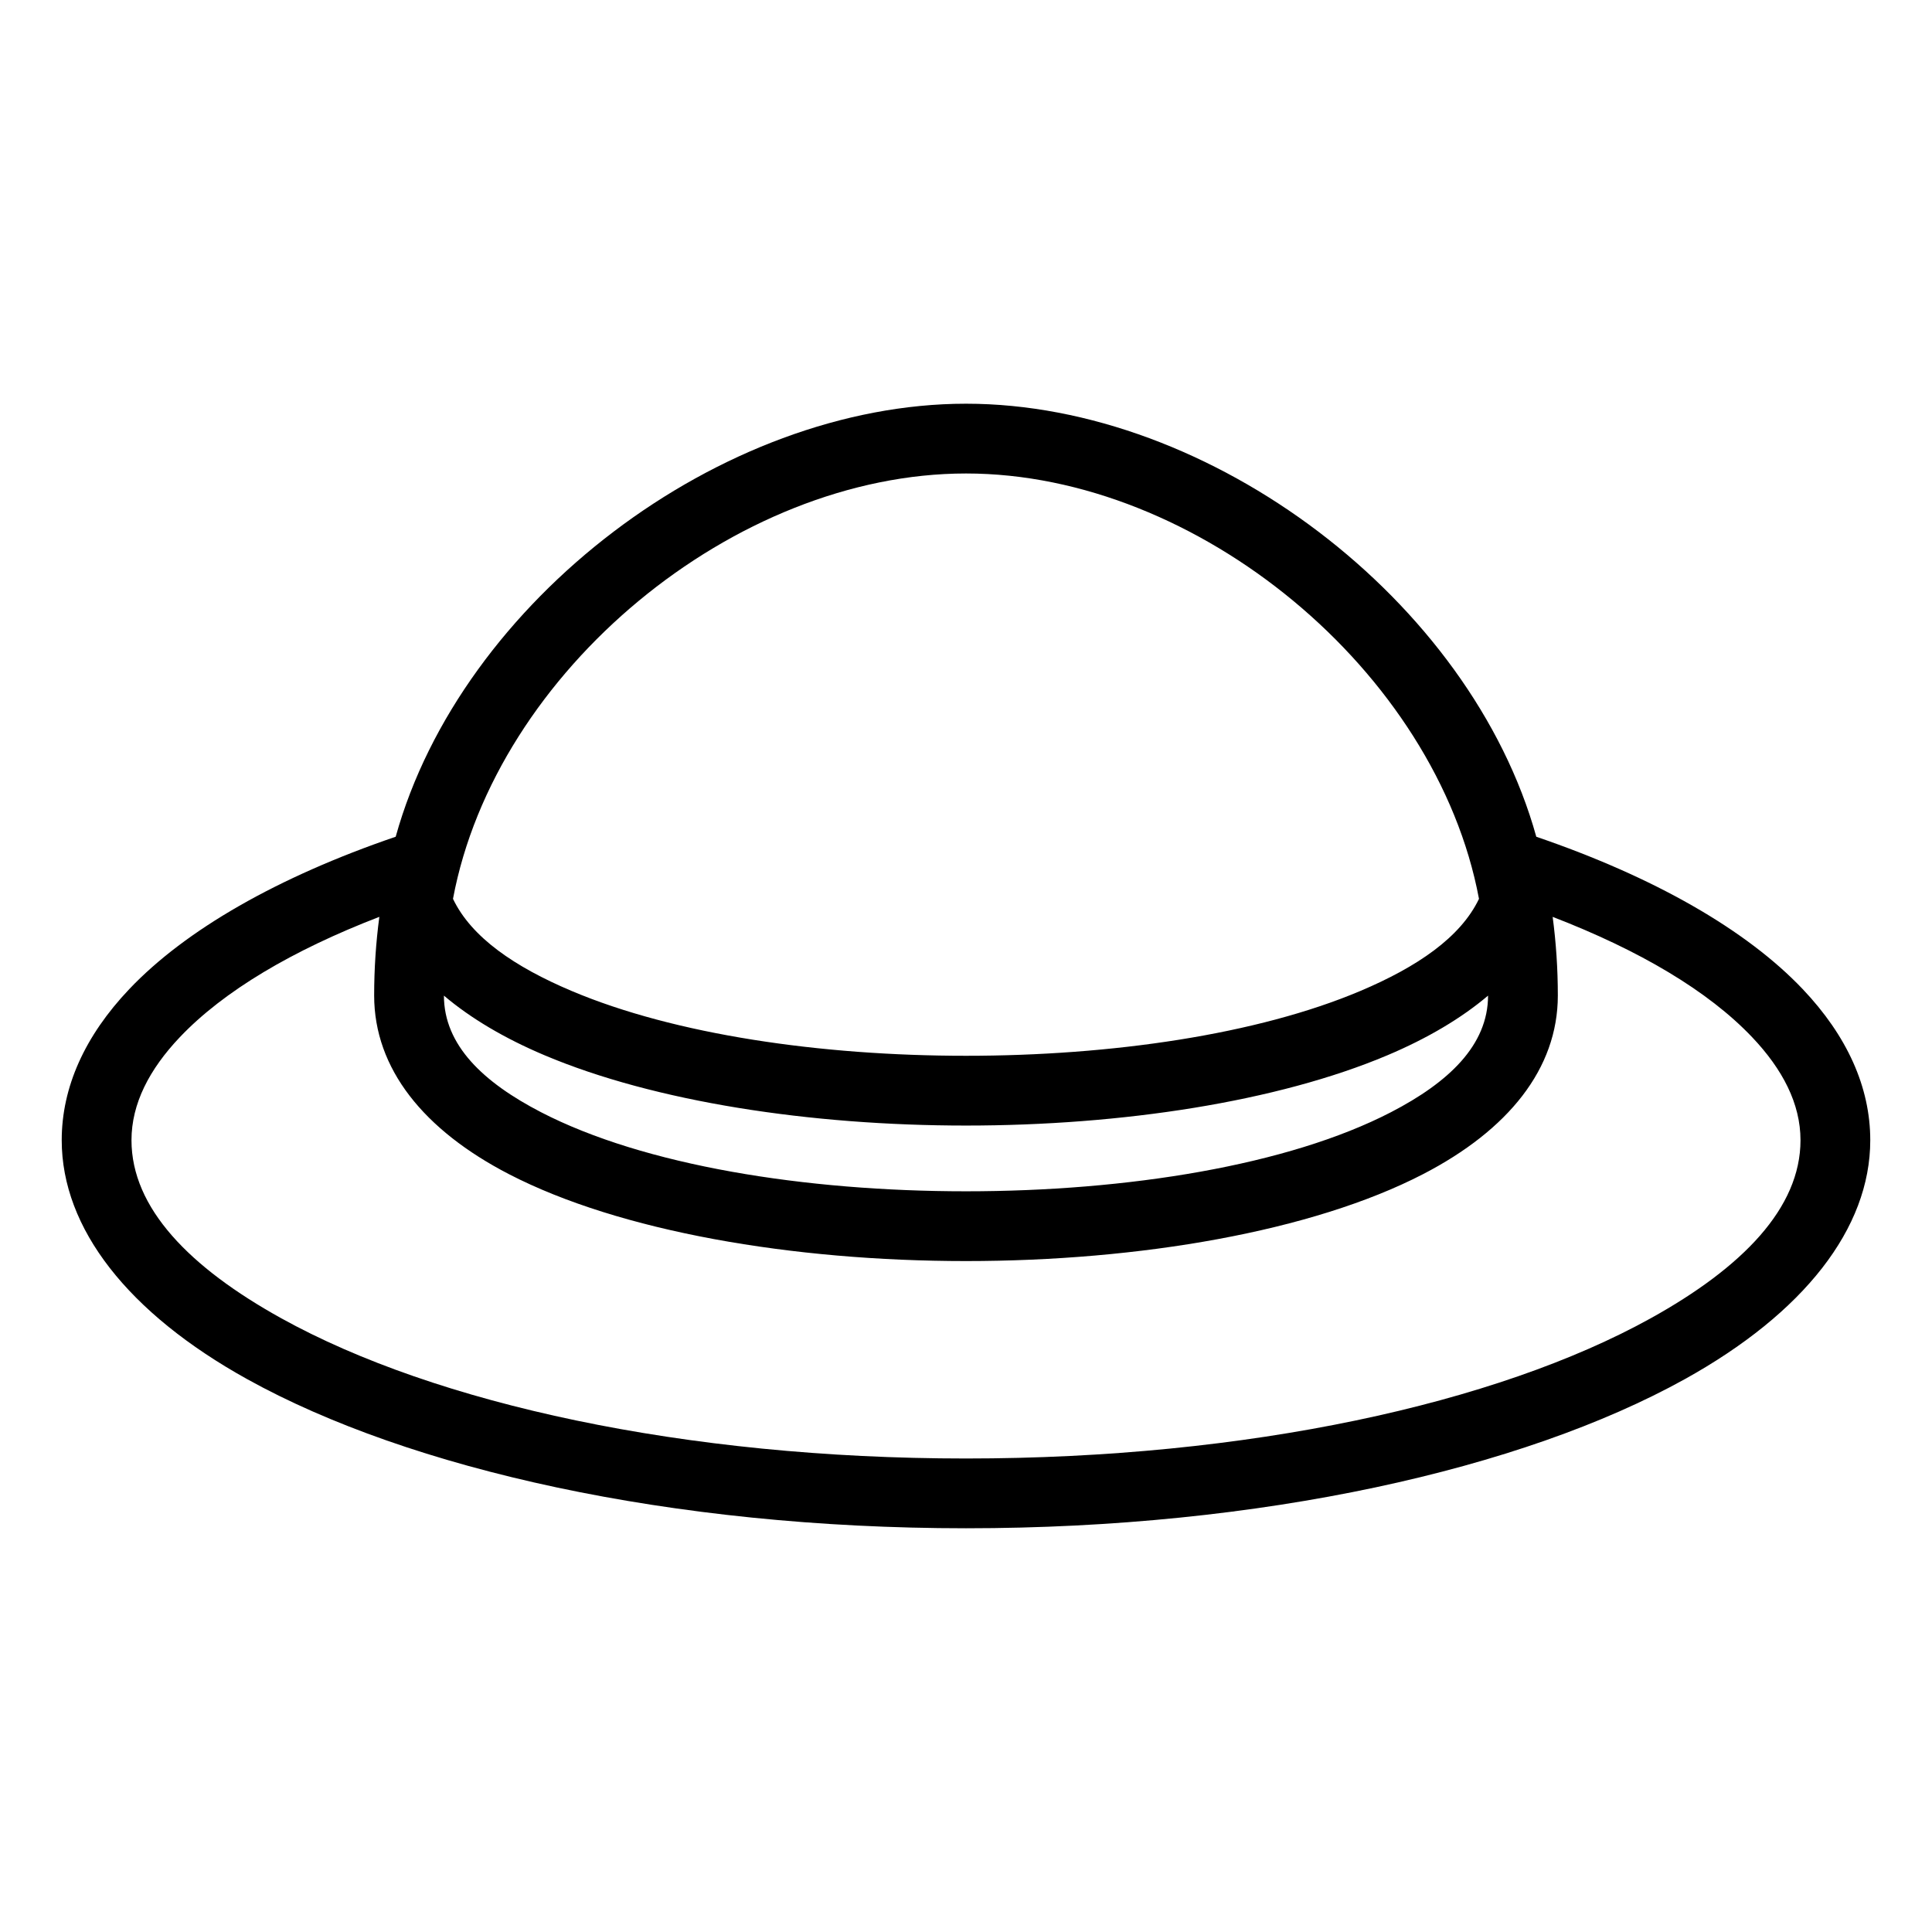 <?xml version="1.0" encoding="UTF-8" standalone="no"?><!DOCTYPE svg PUBLIC "-//W3C//DTD SVG 1.1//EN" "http://www.w3.org/Graphics/SVG/1.1/DTD/svg11.dtd"><svg width="100%" height="100%" viewBox="0 0 13021 13021" version="1.1" xmlns="http://www.w3.org/2000/svg" xmlns:xlink="http://www.w3.org/1999/xlink" xml:space="preserve" xmlns:serif="http://www.serif.com/" style="fill-rule:evenodd;clip-rule:evenodd;stroke-linejoin:round;stroke-miterlimit:2;"><path d="M6510.83,2720.88c1651.32,0.038 3401.23,1327.47 3843.27,2918.53c794.513,271.43 1416.07,627.246 1795.81,1027.26c298.821,314.775 455,660.296 455,1017.97c0,594.671 -447.708,1165.75 -1251.65,1611.29c-1092.13,605.258 -2853.9,1004.05 -4842.83,1004.05c-1988.92,-0 -3750.7,-398.788 -4842.83,-1004.05c-803.942,-445.538 -1251.65,-1016.62 -1251.65,-1611.28c-0,-357.675 156.146,-703.179 454.912,-1017.95c379.738,-400.112 1001.36,-755.979 1795.95,-1027.45c442.129,-1591.03 2192.7,-2918.38 3844.03,-2918.35l0.008,0Zm-3954.28,3458.31c-584.695,225.325 -1048.82,499.475 -1344.65,811.175c-205.483,216.508 -325.746,448.262 -325.746,694.27c0,457.03 391.492,857.6 1009.36,1200.02c1040.22,576.492 2720.54,945.104 4614.92,945.104c1894.38,0 3574.69,-368.612 4614.92,-945.104c617.867,-342.416 1009.36,-742.987 1009.36,-1200.02c0,-246.004 -120.279,-477.741 -325.816,-694.25c-295.821,-311.641 -759.896,-585.721 -1344.56,-811.025c23,173.15 34.892,350.125 34.892,529.88c-0,494.233 -335.017,907.291 -907.775,1203.84c-747.171,386.837 -1913.54,586.042 -3081.01,586.042c-1167.47,-0.004 -2333.84,-199.204 -3081.01,-586.042c-572.758,-296.546 -907.775,-709.604 -907.775,-1203.84c0,-179.755 11.892,-356.73 34.913,-530.046l-0.009,-0Zm435.3,530.933c0.471,334.771 265.659,584.45 653.746,785.396c694.254,359.446 1780.07,533.387 2864.83,533.387c1084.76,0 2170.57,-173.941 2864.83,-533.387c388.088,-200.946 653.275,-450.625 653.746,-785.396c-180.896,153.367 -409.596,288.308 -677.2,401.508c-742.221,313.938 -1791.53,474.217 -2841.37,474.217c-1049.84,0 -2099.15,-160.279 -2841.37,-474.217c-267.604,-113.2 -496.304,-248.141 -677.2,-401.508Zm3518.97,-3519.03c-1559.48,-0 -3170.78,1333.87 -3457.8,2866.7c124.2,260.379 417.692,459.408 799.184,620.779c694.1,293.579 1676.42,437.067 2658.21,437.067c981.788,-0 1964.12,-143.488 2658.21,-437.067c381.491,-161.371 674.983,-360.396 799.183,-620.779c-287.021,-1532.84 -1897.52,-2866.7 -3456.99,-2866.7Z"/></svg>